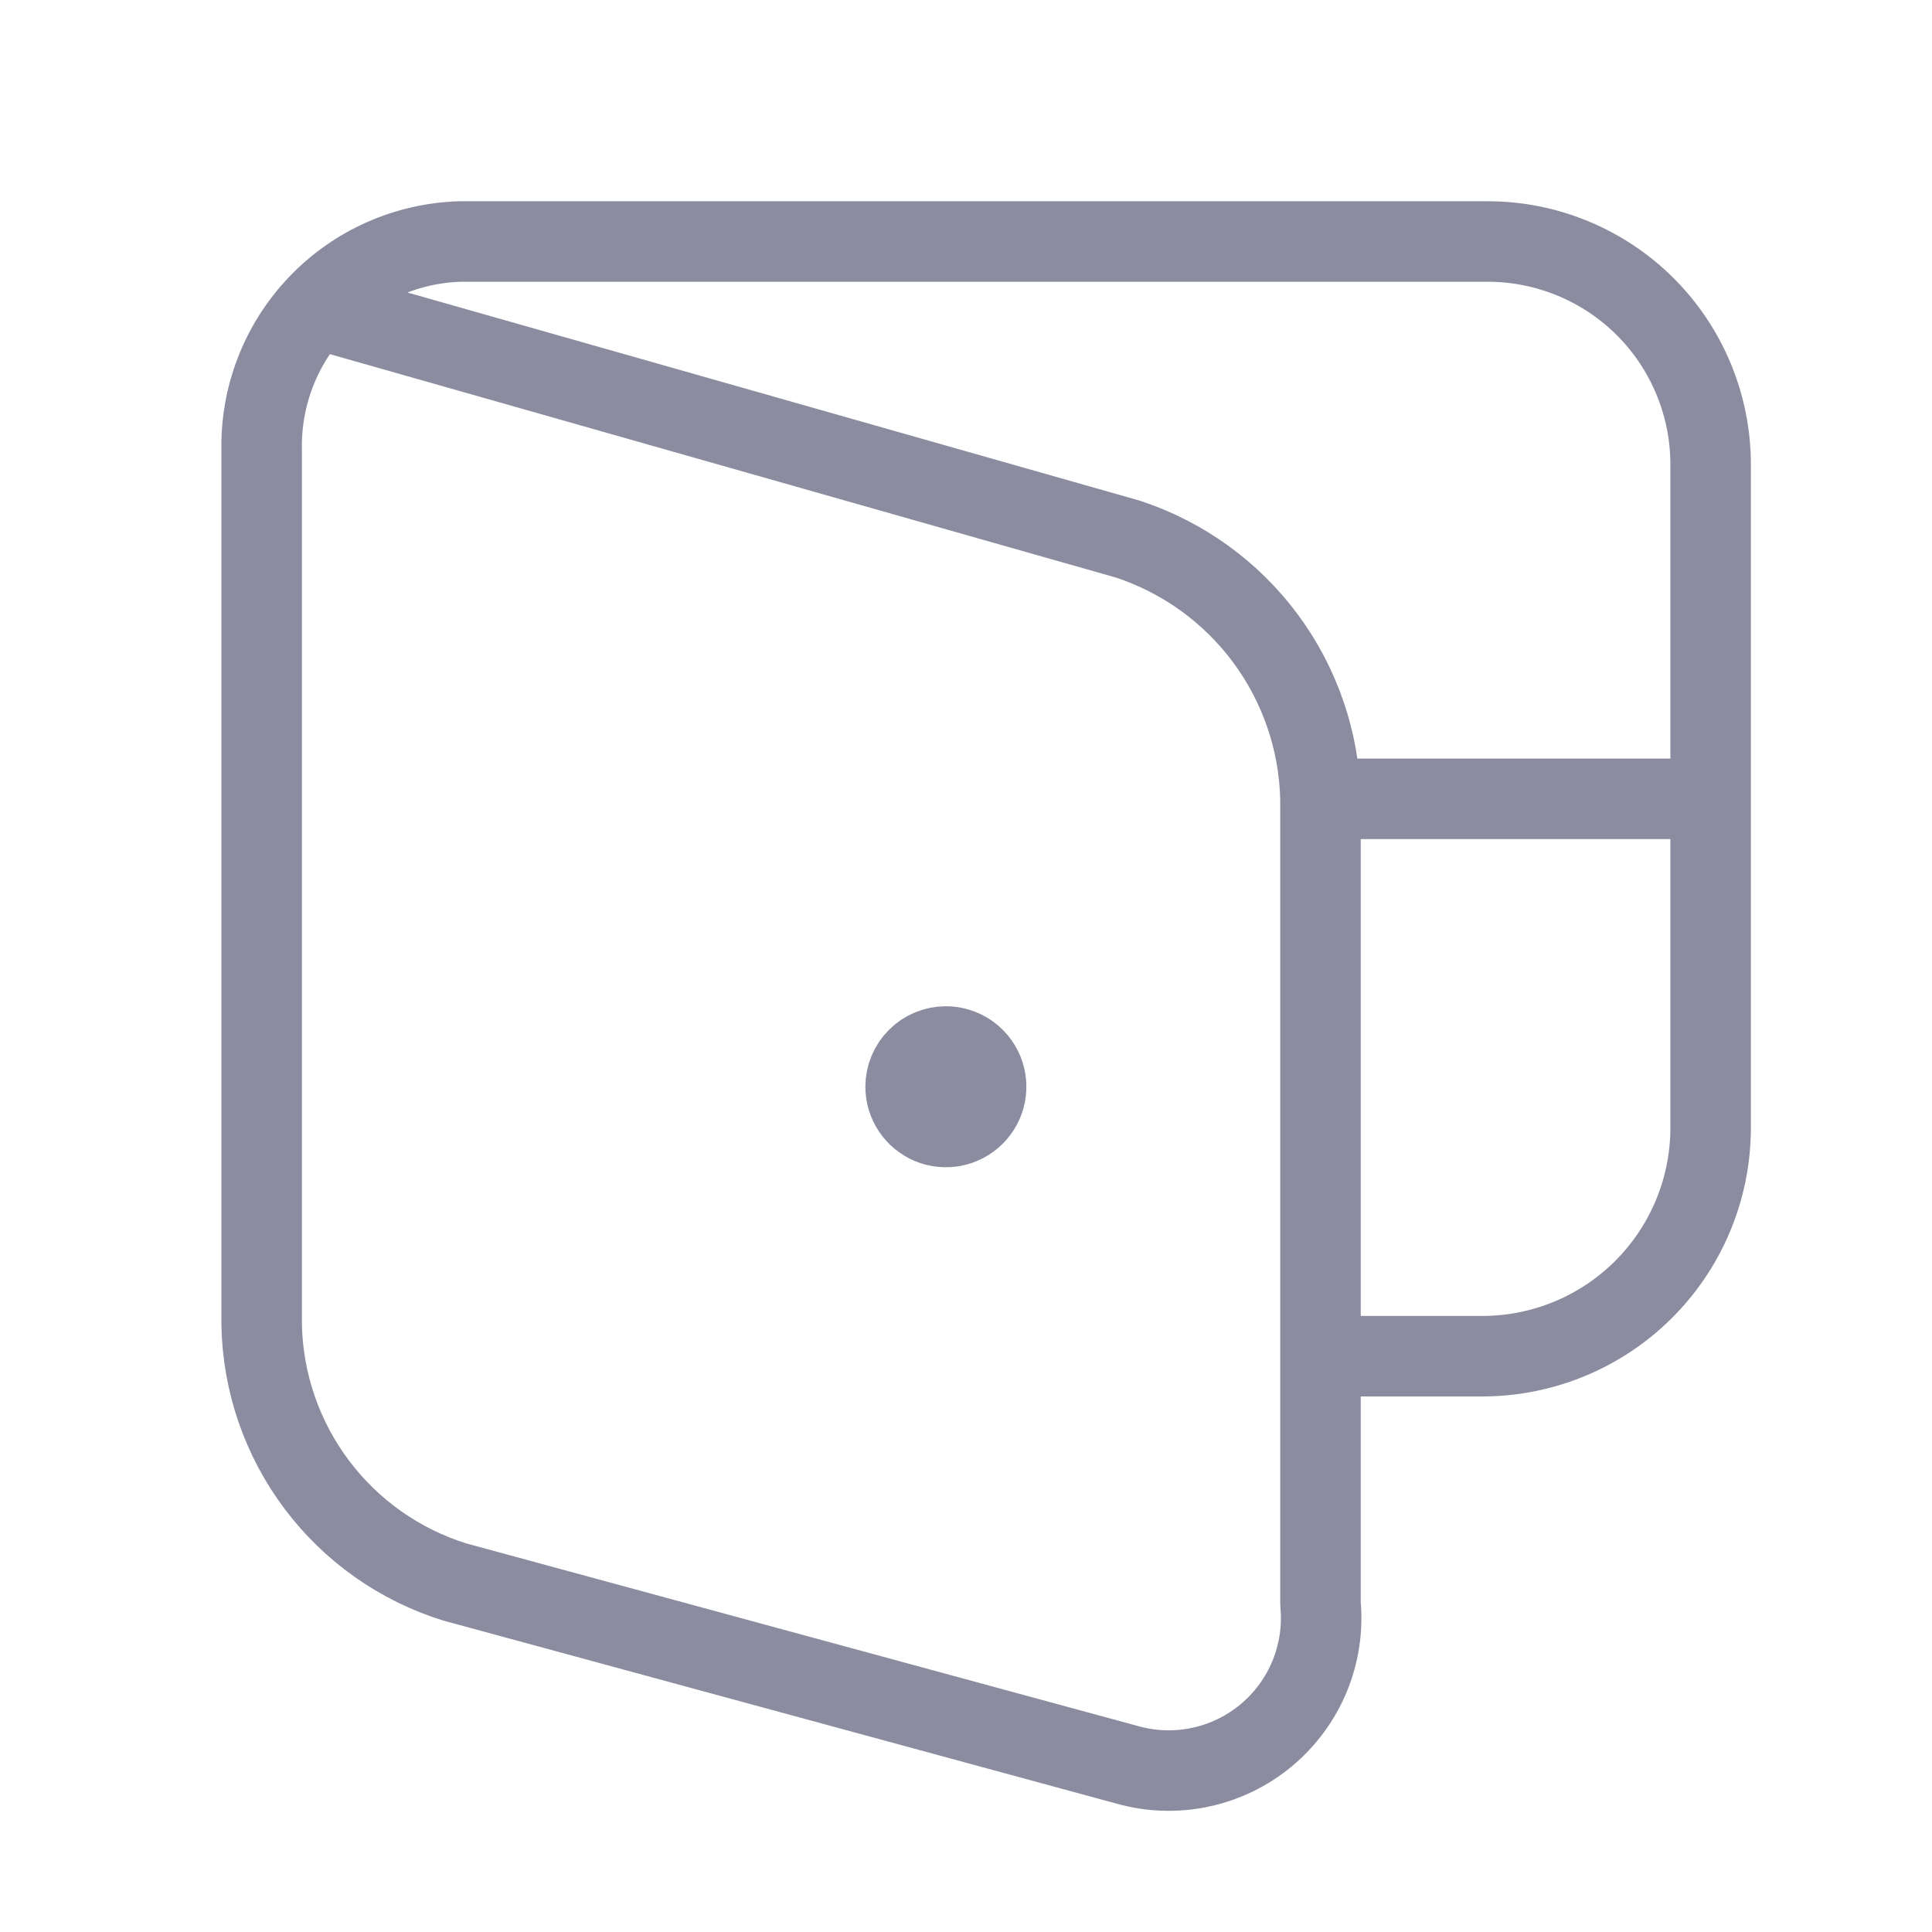<svg viewBox="0 0 48 48" fill="none" xmlns="http://www.w3.org/2000/svg">
<path d="M23.5 26C23.698 26 23.891 26.059 24.056 26.169C24.22 26.278 24.348 26.435 24.424 26.617C24.5 26.8 24.519 27.001 24.481 27.195C24.442 27.389 24.347 27.567 24.207 27.707C24.067 27.847 23.889 27.942 23.695 27.981C23.501 28.019 23.3 28 23.117 27.924C22.935 27.848 22.778 27.72 22.669 27.556C22.559 27.391 22.5 27.198 22.5 27C22.5 26.735 22.605 26.48 22.793 26.293C22.98 26.105 23.235 26 23.5 26" stroke="#8C8CA1" stroke-width="2" stroke-linecap="round" stroke-linejoin="round"/>
<path d="M7.827 7.654L28.021 13.394C29.39 13.844 30.585 14.707 31.442 15.864C32.299 17.021 32.776 18.416 32.807 19.856V39.846C32.865 40.459 32.772 41.076 32.538 41.645C32.303 42.214 31.933 42.717 31.461 43.111C30.988 43.505 30.427 43.778 29.825 43.906C29.223 44.035 28.599 44.014 28.007 43.847L11.302 39.305C9.933 38.88 8.733 38.034 7.872 36.889C7.01 35.743 6.531 34.356 6.501 32.923V11.194C6.471 9.852 6.972 8.554 7.896 7.581C8.819 6.608 10.09 6.04 11.431 6H36.961C38.43 6 39.839 6.584 40.878 7.622C41.916 8.661 42.5 10.07 42.5 11.539V28.069C42.493 28.815 42.34 29.553 42.047 30.241C41.755 30.928 41.33 31.55 40.797 32.073C40.263 32.596 39.632 33.008 38.939 33.286C38.246 33.564 37.505 33.703 36.758 33.694H32.807M42.5 19.847H32.807" stroke="#8C8CA1" stroke-width="2" stroke-linecap="round" stroke-linejoin="round"/>
</svg>
